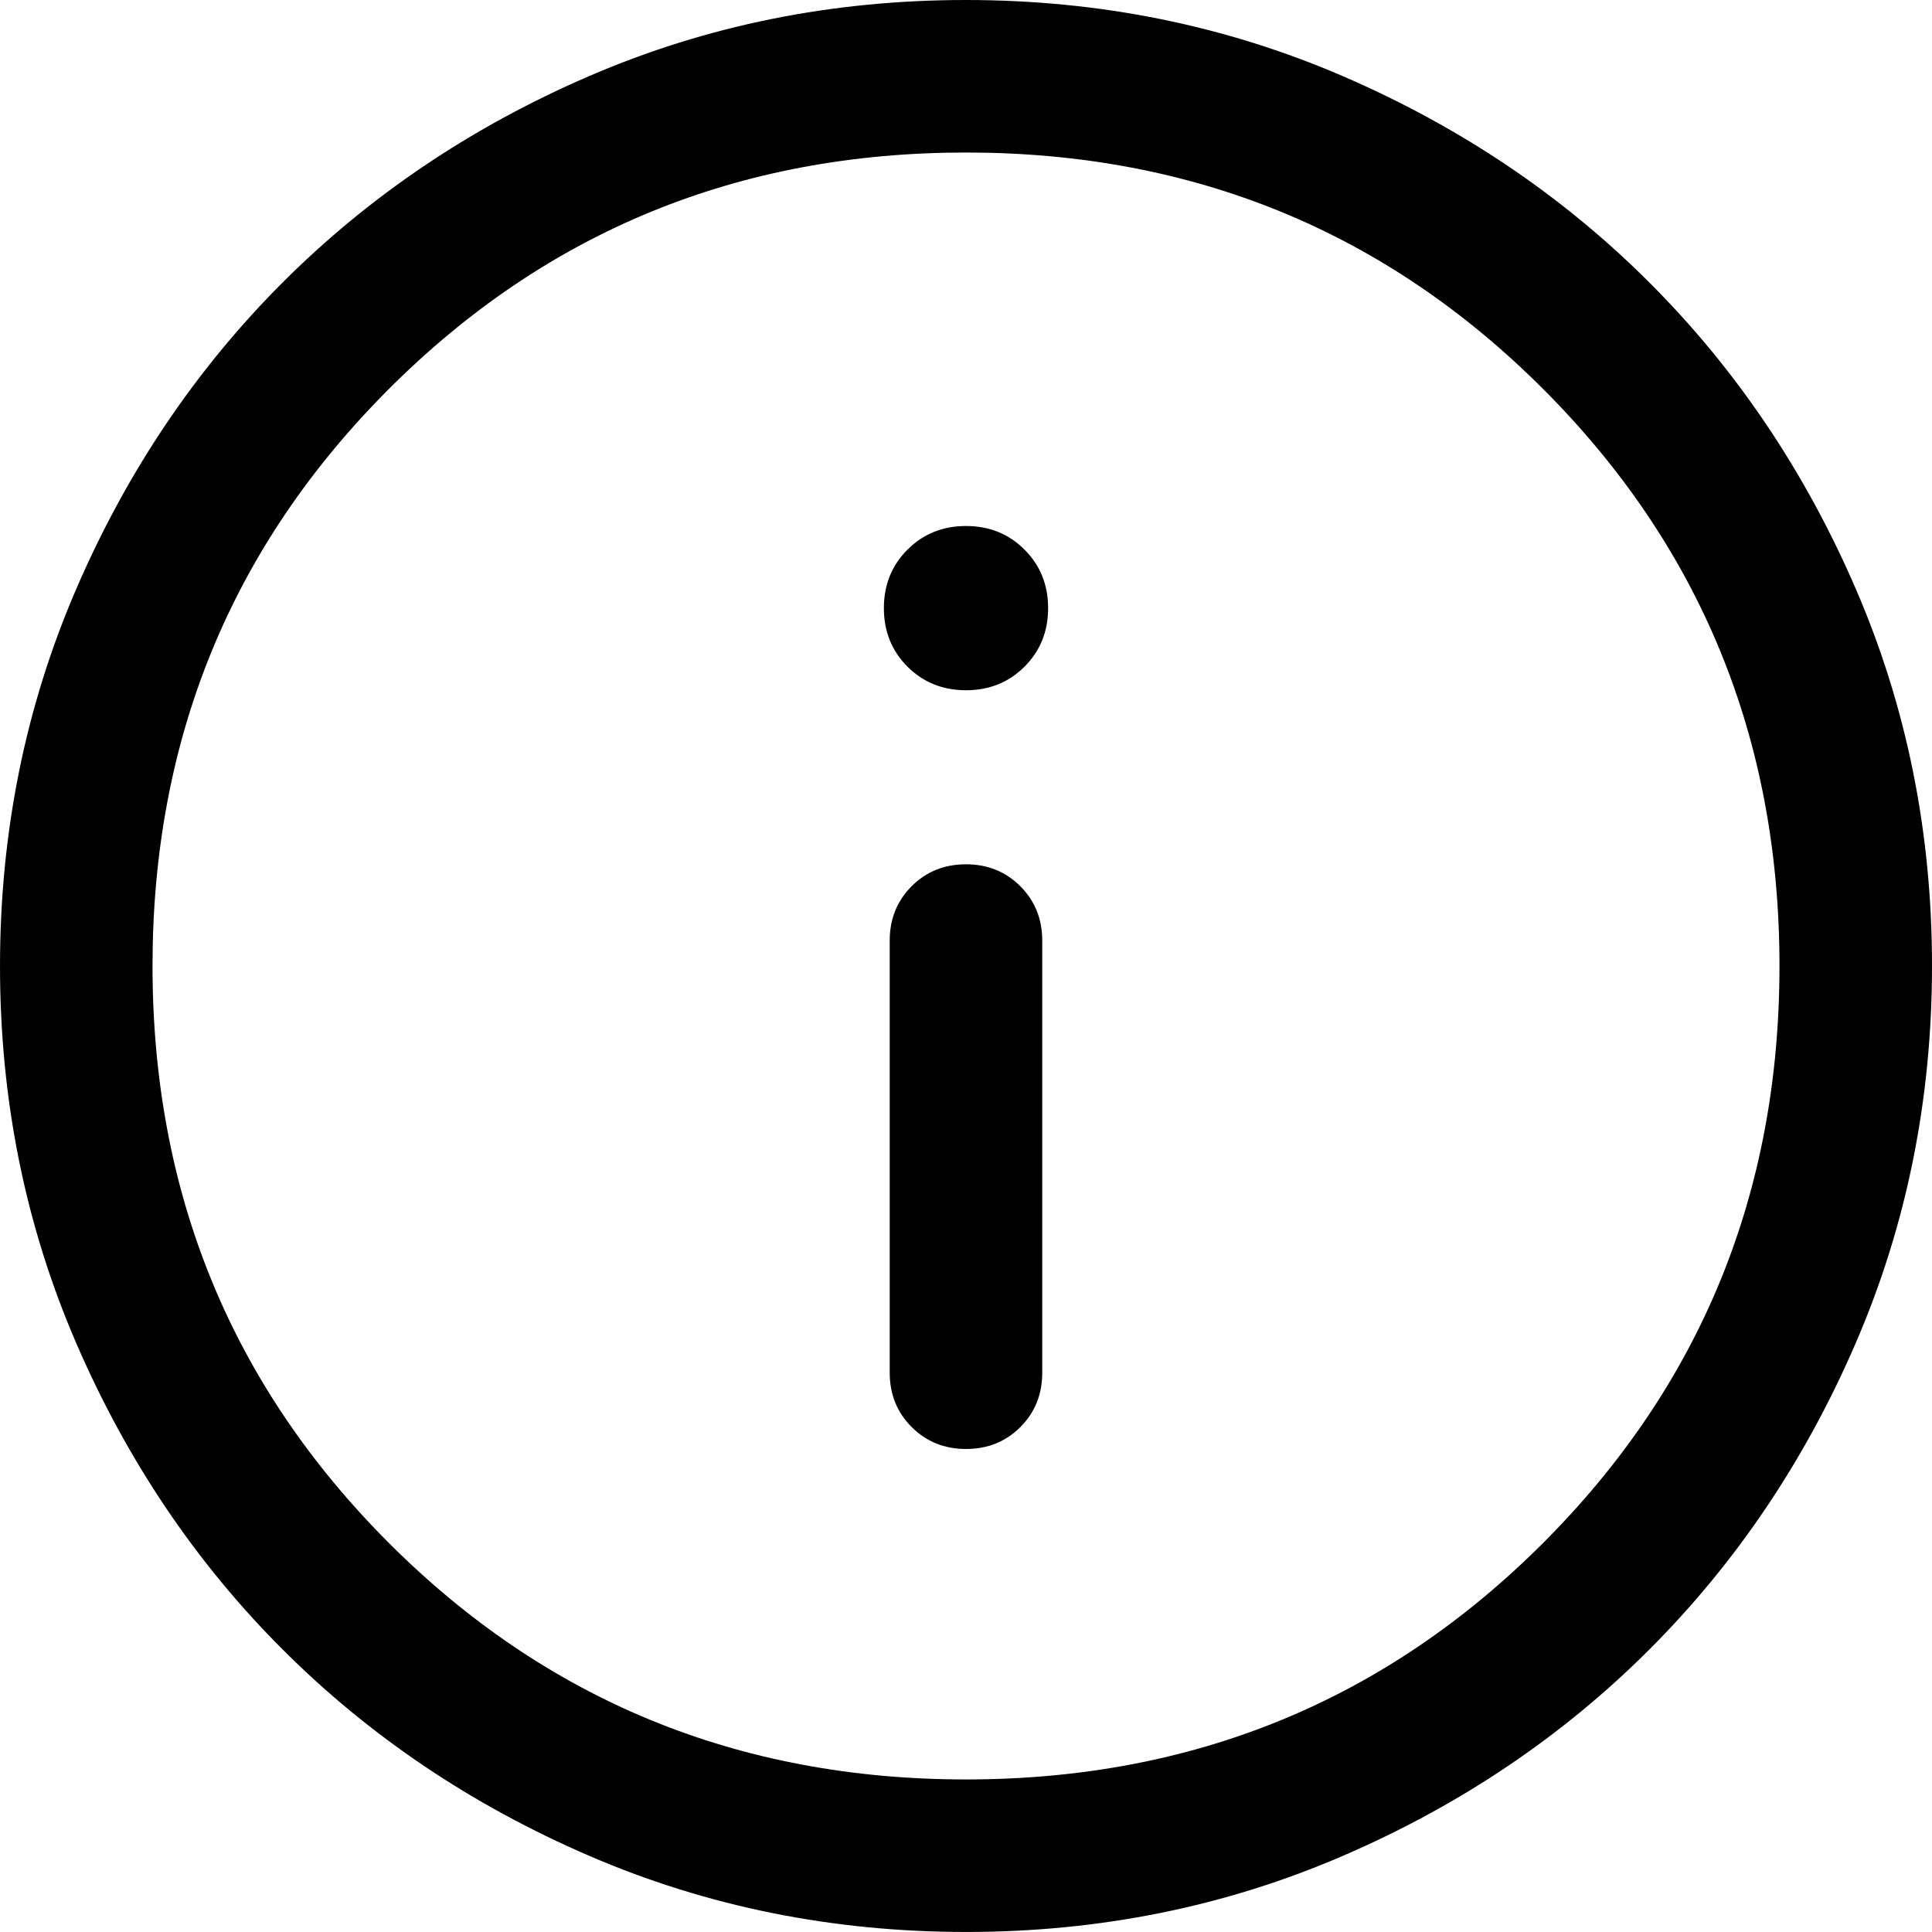 <svg xmlns="http://www.w3.org/2000/svg" xmlns:xlink="http://www.w3.org/1999/xlink" xmlns:xodm="http://www.corel.com/coreldraw/odm/2003" xml:space="preserve" version="1.1" viewBox="242.03 235.42 515.94 515.93">
 <g id="Слой_x0020_1">
  <path id="Vector" class="fil0" d="M500.01 622.37c5.77,0 10.61,-1.95 14.51,-5.86 3.9,-3.9 5.84,-8.73 5.84,-14.51l0 -115.4c0,-5.77 -1.95,-10.61 -5.85,-14.51 -3.91,-3.91 -8.75,-5.86 -14.52,-5.86 -5.77,0 -10.61,1.95 -14.51,5.86 -3.9,3.9 -5.85,8.74 -5.85,14.51l0 115.4c0,5.78 1.96,10.61 5.86,14.51 3.91,3.91 8.75,5.86 14.52,5.86zm-0.01 -202.62c6.22,0 11.42,-2.1 15.63,-6.3 4.2,-4.2 6.3,-9.41 6.3,-15.63 0,-6.21 -2.1,-11.42 -6.3,-15.62 -4.21,-4.21 -9.41,-6.31 -15.63,-6.31 -6.22,0 -11.42,2.1 -15.63,6.31 -4.2,4.2 -6.3,9.41 -6.3,15.62 0,6.22 2.1,11.43 6.3,15.63 4.21,4.2 9.41,6.3 15.63,6.3zm0.04 331.6c-35.67,0 -69.21,-6.77 -100.61,-20.31 -31.39,-13.54 -58.7,-31.91 -81.92,-55.13 -23.23,-23.21 -41.61,-50.51 -55.16,-81.89 -13.55,-31.38 -20.32,-64.91 -20.32,-100.59 0,-35.68 6.77,-69.22 20.31,-100.61 13.54,-31.39 31.92,-58.7 55.13,-81.93 23.22,-23.22 50.51,-41.61 81.89,-55.15 31.39,-13.55 64.92,-20.32 100.6,-20.32 35.67,0 69.21,6.77 100.61,20.31 31.39,13.54 58.7,31.92 81.92,55.13 23.23,23.21 41.61,50.51 55.16,81.89 13.55,31.38 20.32,64.91 20.32,100.59 0,35.68 -6.77,69.22 -20.31,100.61 -13.54,31.4 -31.92,58.7 -55.13,81.93 -23.22,23.22 -50.51,41.61 -81.9,55.15 -31.38,13.55 -64.91,20.32 -100.59,20.32zm-0.04 -40.73c60.65,0 112.01,-21.04 154.1,-63.13 42.09,-42.09 63.14,-93.46 63.14,-154.1 0,-60.65 -21.05,-112.02 -63.14,-154.11 -42.09,-42.09 -93.45,-63.13 -154.1,-63.13 -60.65,0 -112.01,21.04 -154.1,63.13 -42.09,42.09 -63.14,93.46 -63.14,154.11 0,60.64 21.05,112.01 63.14,154.1 42.09,42.09 93.45,63.13 154.1,63.13z"/>
 </g>
</svg>